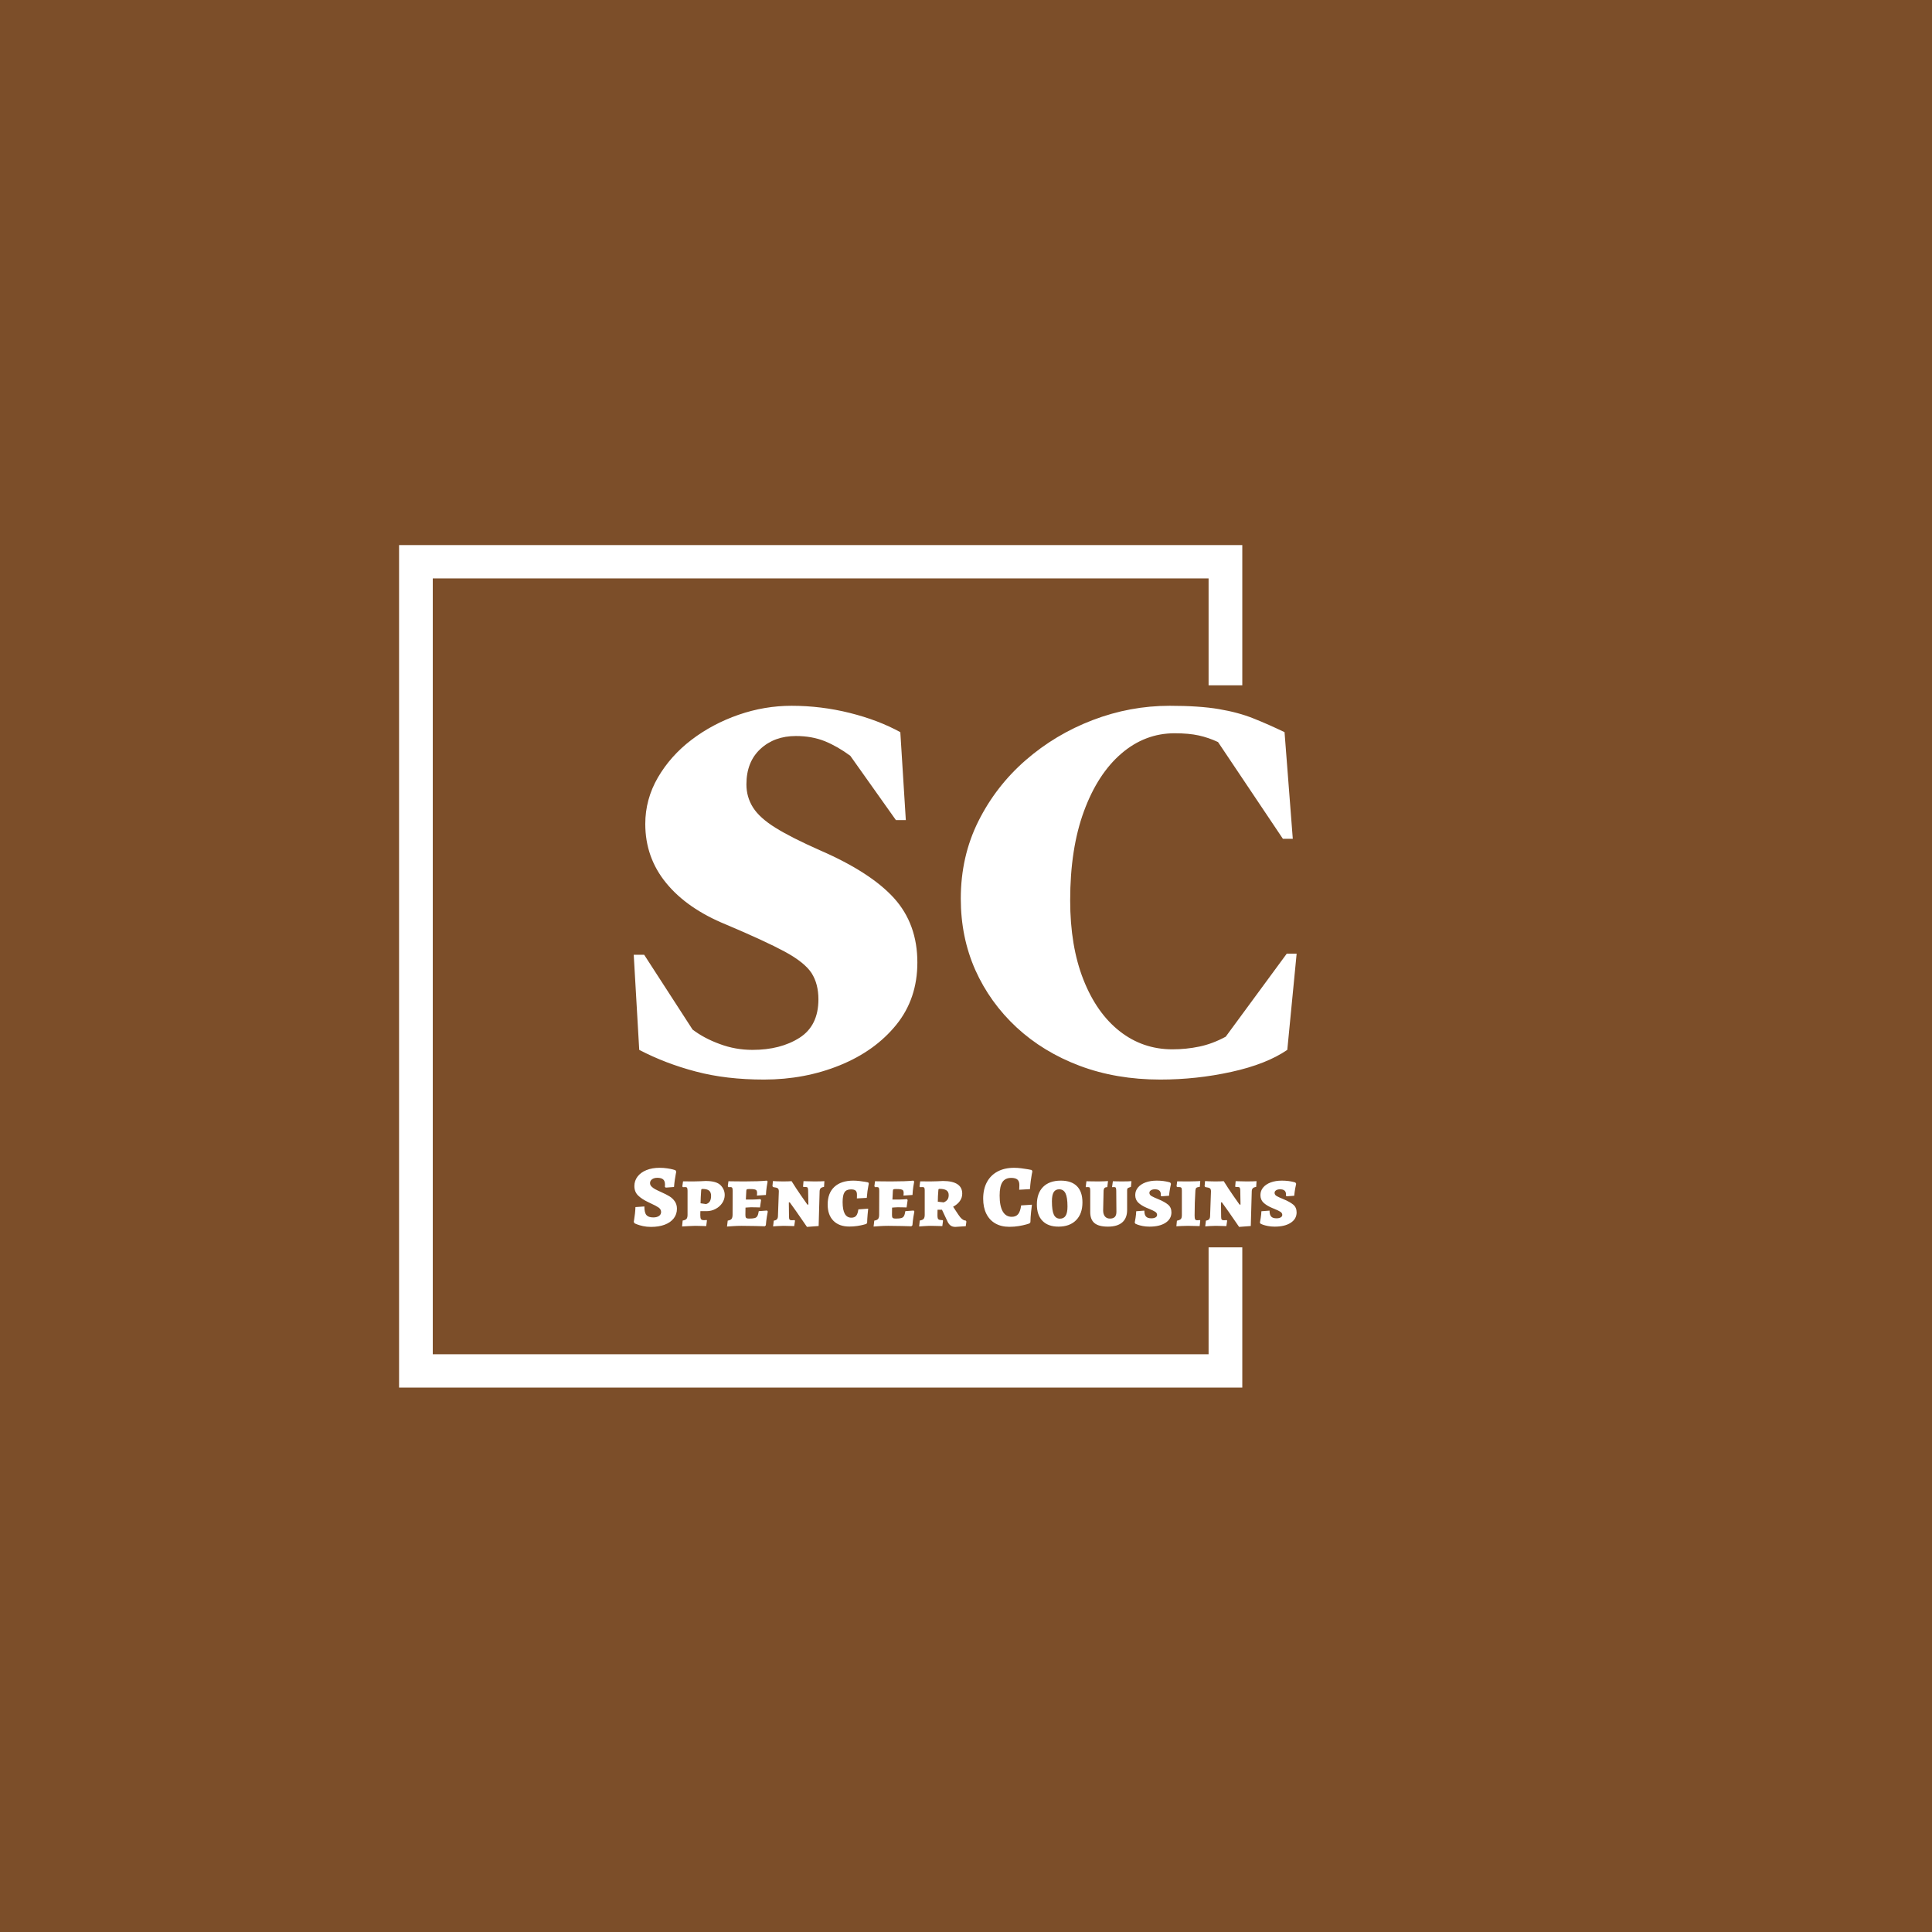 <svg xmlns="http://www.w3.org/2000/svg" version="1.1" xmlns:xlink="http://www.w3.org/1999/xlink" xmlns:svgjs="http://svgjs.dev/svgjs" width="1000" height="1000" viewBox="0 0 1000 1000"><rect width="1000" height="1000" fill="#7c4e29"></rect><g transform="matrix(0.7,0,0,0.7,149.576,282.127)"><svg viewBox="0 0 396 247" data-background-color="#7c4e29" preserveAspectRatio="xMidYMid meet" height="623" width="1000" xmlns="http://www.w3.org/2000/svg" xmlns:xlink="http://www.w3.org/1999/xlink"><g id="tight-bounds" transform="matrix(1,0,0,1,0.24,-0.1)"><svg viewBox="0 0 395.52 247.2" height="247.2" width="395.52"><g><svg></svg></g><g><svg viewBox="0 0 395.52 247.2" height="247.2" width="395.52"><g transform="matrix(1,0,0,1,100.592,47.215)"><svg viewBox="0 0 194.337 152.77" height="152.77" width="194.337"><g><svg viewBox="0 0 194.337 152.77" height="152.77" width="194.337"><g><svg viewBox="0 0 244.431 192.149" height="152.77" width="194.337"><g><svg viewBox="0 0 244.431 192.149" height="192.149" width="244.431"><g id="textblocktransform"><svg viewBox="0 0 244.431 192.149" height="192.149" width="244.431" id="textblock"><g><svg viewBox="0 0 244.431 137.822" height="137.822" width="244.431"><g transform="matrix(1,0,0,1,0,0)"><svg width="244.431" viewBox="1.95 -33.5 60.3 34" height="137.822" data-palette-color="#ffffff"><path d="M13.8 0.5L13.8 0.5Q10.35 0.5 7.6-0.23 4.85-0.95 2.45-2.2L2.45-2.2 1.95-10.85 2.9-10.85 7.3-4.05Q8.35-3.25 9.78-2.73 11.2-2.2 12.75-2.2L12.75-2.2Q15.3-2.2 17.03-3.3 18.75-4.4 18.75-6.8L18.75-6.8Q18.75-8.2 18.13-9.18 17.5-10.15 15.7-11.13 13.9-12.1 10.35-13.6L10.35-13.6Q6.8-15.05 4.9-17.38 3-19.7 3-22.75L3-22.75Q3-25 4.15-26.98 5.3-28.95 7.2-30.4 9.1-31.85 11.48-32.68 13.85-33.5 16.3-33.5L16.3-33.5Q19-33.5 21.6-32.85 24.2-32.2 26.2-31.1L26.2-31.1 26.7-23.1 25.8-23.1 21.65-28.95Q20.5-29.8 19.33-30.28 18.15-30.75 16.7-30.75L16.7-30.75Q14.75-30.75 13.48-29.58 12.2-28.4 12.2-26.35L12.2-26.35Q12.2-25.2 12.8-24.25 13.4-23.3 14.85-22.4 16.3-21.5 18.9-20.35L18.9-20.35Q23.5-18.35 25.63-16 27.75-13.65 27.75-10.15L27.75-10.15Q27.75-6.85 25.83-4.48 23.9-2.1 20.7-0.8 17.5 0.5 13.8 0.5ZM49.85 0.5L49.85 0.5Q45.85 0.5 42.52-0.75 39.2-2 36.77-4.25 34.35-6.5 33.02-9.47 31.7-12.45 31.7-15.95L31.7-15.95Q31.7-19.8 33.3-23 34.9-26.2 37.6-28.55 40.3-30.9 43.7-32.2 47.1-33.5 50.7-33.5L50.7-33.5Q53.4-33.5 55.17-33.2 56.95-32.9 58.32-32.35 59.7-31.8 61.15-31.1L61.15-31.1 61.9-21.4 61-21.4 55.1-30.2Q54.25-30.6 53.35-30.8 52.45-31 51.15-31L51.15-31Q48.45-31 46.3-29.15 44.15-27.3 42.9-23.9 41.65-20.5 41.65-15.8L41.65-15.8Q41.65-11.65 42.85-8.6 44.05-5.55 46.15-3.9 48.25-2.25 50.95-2.25L50.95-2.25Q52.2-2.25 53.4-2.5 54.6-2.75 55.8-3.4L55.8-3.4 61.35-10.95 62.25-10.95 61.4-2.2Q59.5-0.9 56.32-0.2 53.15 0.5 49.85 0.5Z" opacity="1" transform="matrix(1,0,0,1,0,0)" fill="#ffffff" class="wordmark-text-0" data-fill-palette-color="primary" id="text-0"></path></svg></g></svg></g><g transform="matrix(1,0,0,1,0,170.358)"><svg viewBox="0 0 244.431 21.791" height="21.791" width="244.431"><g transform="matrix(1,0,0,1,0,0)"><svg width="244.431" viewBox="1.3 -32.8 374.62 33.4" height="21.791" data-palette-color="#ffffff"><path d="M11.05 0.6Q8.6 0.6 6.55 0.15 4.5-0.3 3.15-0.83 1.8-1.35 1.8-1.4L1.8-1.4 1.3-2.2Q1.35-2.55 1.55-3.75 1.75-4.95 1.98-6.93 2.2-8.9 2.25-10.6L2.25-10.6 7.3-10.95Q7.3-7.45 8.45-6.1 9.6-4.75 12.35-4.75L12.35-4.75Q14.35-4.75 15.55-5.58 16.75-6.4 16.75-7.85L16.75-7.85Q16.75-9.35 15.33-10.35 13.9-11.35 10.9-12.7L10.9-12.7Q10.5-12.9 10.13-13.08 9.75-13.25 9.45-13.4L9.45-13.4Q5.85-15.1 3.75-17.15 1.65-19.2 1.65-22.5L1.65-22.5Q1.65-25.5 3.45-27.85 5.25-30.2 8.47-31.5 11.7-32.8 15.85-32.8L15.85-32.8Q18.15-32.8 20.15-32.5 22.15-32.2 23.35-31.88 24.55-31.55 24.85-31.45L24.85-31.45 25.3-30.6Q25.25-30.3 25.03-29.15 24.8-28 24.5-25.98 24.2-23.95 24.05-21.95L24.05-21.95 19.4-21.6 18.9-22 18.95-23.35Q18.95-25.35 17.9-26.25 16.85-27.15 14.6-27.15L14.6-27.15Q12.8-27.15 11.65-26.33 10.5-25.5 10.5-24.15L10.5-24.15Q10.5-23.05 11.35-22.2 12.2-21.35 13.35-20.73 14.5-20.1 16.95-19L16.95-19Q19.65-17.8 21.45-16.7 23.25-15.6 24.48-13.85 25.7-12.1 25.7-9.65L25.7-9.65Q25.7-6.55 23.9-4.23 22.1-1.9 18.8-0.65 15.5 0.6 11.05 0.6L11.05 0.6ZM28.6 0.35L28.95-3Q30.55-3.25 31.12-3.95 31.7-4.65 31.7-6.25L31.7-6.25 31.7-19.8Q31.7-21 31.45-21.45 31.2-21.9 30.55-21.9L30.55-21.9 29.1-21.85 28.75-22.25 29.15-25.15 34.8-25.1Q36.65-25.1 38.82-25.2 41-25.3 41.85-25.35L41.85-25.35Q48-25.35 50.35-22.98 52.7-20.6 52.7-17.4L52.7-17.4Q52.7-15 51.3-12.9 49.9-10.8 47.52-9.55 45.15-8.3 42.5-8.3L42.5-8.3 38.95-8.3 38.9-6.15Q38.9-4.4 39.3-3.8 39.7-3.2 40.95-3.2L40.95-3.2Q41.45-3.2 41.9-3.25 42.35-3.3 42.5-3.3L42.5-3.3 42.65-3 42.25 0.15Q41.5 0.15 39.6 0.08 37.7 0 36.05 0L36.05 0Q34.8 0 32.15 0.15 29.5 0.3 28.6 0.35L28.6 0.35ZM42.15-12.3Q43.6-12.7 44.3-13.85 45-15 45-16.95L45-16.95Q45-19 43.85-19.93 42.7-20.85 40.15-20.85L40.15-20.85Q39.7-20.85 39.57-20.7 39.45-20.55 39.4-20.05L39.4-20.05Q39.1-15.95 39.05-12.75L39.05-12.75 42.15-12.3ZM54 0.4L54.4-2.95Q56-3.2 56.57-3.93 57.15-4.65 57.15-6.35L57.15-6.35 57.2-19.8Q57.2-21.05 56.95-21.48 56.7-21.9 56-21.9L56-21.9 54.85-21.85 54.45-22.35 54.8-25.2Q55.7-25.2 58.27-25.15 60.85-25.1 63.75-25.1L63.75-25.1Q72.2-25.1 76.5-25.55L76.5-25.55 76.95-25.05Q76.8-24.4 76.45-22.08 76.09-19.75 76-17.45L76-17.45 70.9-17.1Q70.9-17.25 70.95-17.7 71-18.15 71-18.6L71-18.6Q71-19.55 70.67-20 70.34-20.45 69.45-20.63 68.55-20.8 66.59-20.8L66.59-20.8Q65.5-20.8 65.2-20.6 64.9-20.4 64.9-19.7L64.9-19.7 64.65-14.85 68.2-14.85Q69.45-14.85 70.84-14.95 72.25-15.05 72.8-15.1L72.8-15.1 73.25-14.6 72.65-10.4Q72.15-10.4 70.67-10.45 69.2-10.5 67.59-10.5L67.59-10.5Q66.7-10.5 65.75-10.4 64.8-10.3 64.45-10.3L64.45-10.3Q64.4-8.6 64.4-6.45L64.4-6.45Q64.4-5.35 64.55-4.9 64.7-4.45 65.15-4.28 65.59-4.1 66.59-4.1L66.59-4.1Q68.7-4.1 69.7-4.4 70.7-4.7 71.17-5.55 71.65-6.4 71.95-8.3L71.95-8.3 76.65-8.65 77.05-8.1Q76.9-7.45 76.52-5.15 76.15-2.85 75.95-0.3L75.95-0.3 75.34 0.25Q74.15 0.2 70.05 0.1 65.95 0 62.25 0L62.25 0Q59.7 0 57.2 0.18 54.7 0.35 54 0.4L54 0.4ZM99.99-12L99.84-20.25Q99.79-21.25 99.52-21.6 99.24-21.95 98.49-21.95L98.49-21.95 97.19-21.95 96.99-22.3 97.24-25.25Q97.94-25.25 99.82-25.18 101.69-25.1 103.54-25.1L103.54-25.1Q105.34-25.1 106.92-25.15 108.49-25.2 109.04-25.25L109.04-25.25 108.84-22Q107.49-21.8 106.94-21.25 106.39-20.7 106.34-19.55L106.34-19.55 105.79 0.1 99.19 0.6Q95.89-4.25 93.09-8.22 90.29-12.2 89.49-13.25L89.49-13.25 88.94-13.25 89.04-5.05Q89.04-3.95 89.37-3.55 89.69-3.15 90.59-3.15L90.59-3.15Q90.99-3.15 91.47-3.2 91.94-3.25 92.09-3.25L92.09-3.25 92.44-2.95 91.99 0.15Q91.29 0.15 89.47 0.08 87.64 0 85.94 0L85.94 0Q84.34 0 82.47 0.13 80.59 0.25 80.04 0.3L80.04 0.3 80.44-2.95Q81.64-3.1 82.19-3.68 82.74-4.25 82.79-5.4L82.79-5.4 83.29-19.45Q83.29-20.75 82.69-21.2 82.09-21.65 80.09-21.9L80.09-21.9 79.69-22.4 79.94-25.3Q80.44-25.25 82.19-25.18 83.94-25.1 85.64-25.1L85.64-25.1Q87.24-25.1 88.64-25.15 90.04-25.2 90.49-25.25L90.49-25.25Q93.14-21 95.89-17.05 98.64-13.1 99.44-12L99.44-12 99.99-12ZM123.14 0.4Q117.34 0.4 114.12-2.88 110.89-6.15 110.89-12.05L110.89-12.05Q110.89-18.5 114.69-22.03 118.49-25.55 125.39-25.55L125.39-25.55Q126.99-25.55 128.87-25.33 130.74-25.1 132.09-24.88 133.44-24.65 133.84-24.55L133.84-24.55 134.14-23.85Q134.09-23.55 133.87-22.48 133.64-21.4 133.39-19.63 133.14-17.85 132.99-15.8L132.99-15.8 127.39-15.5Q127.39-15.65 127.42-16.25 127.44-16.85 127.44-17.65L127.44-17.65Q127.44-19.25 126.67-19.93 125.89-20.6 124.04-20.6L124.04-20.6Q121.49-20.6 120.42-18.98 119.34-17.35 119.34-13.4L119.34-13.4Q119.34-4.6 124.29-4.6L124.29-4.6Q126.09-4.6 126.99-5.68 127.89-6.75 128.24-9.3L128.24-9.3 133.79-9.7Q133.69-8.95 133.47-6.43 133.24-3.9 133.19-1.65L133.19-1.65 132.69-1.05Q132.34-0.95 131.04-0.6 129.74-0.25 127.62 0.08 125.49 0.4 123.14 0.4L123.14 0.4ZM136.84 0.4L137.24-2.95Q138.84-3.2 139.41-3.93 139.99-4.65 139.99-6.35L139.99-6.35 140.04-19.8Q140.04-21.05 139.79-21.48 139.54-21.9 138.84-21.9L138.84-21.9 137.69-21.85 137.29-22.35 137.64-25.2Q138.54-25.2 141.11-25.15 143.69-25.1 146.59-25.1L146.59-25.1Q155.04-25.1 159.34-25.55L159.34-25.55 159.79-25.05Q159.64-24.4 159.29-22.08 158.94-19.75 158.84-17.45L158.84-17.45 153.74-17.1Q153.74-17.25 153.79-17.7 153.84-18.15 153.84-18.6L153.84-18.6Q153.84-19.55 153.51-20 153.19-20.45 152.29-20.63 151.39-20.8 149.44-20.8L149.44-20.8Q148.34-20.8 148.04-20.6 147.74-20.4 147.74-19.7L147.74-19.7 147.49-14.85 151.04-14.85Q152.29-14.85 153.69-14.95 155.09-15.05 155.64-15.1L155.64-15.1 156.09-14.6 155.49-10.4Q154.99-10.4 153.51-10.45 152.04-10.5 150.44-10.5L150.44-10.5Q149.54-10.5 148.59-10.4 147.64-10.3 147.29-10.3L147.29-10.3Q147.24-8.6 147.24-6.45L147.24-6.45Q147.24-5.35 147.39-4.9 147.54-4.45 147.99-4.28 148.44-4.1 149.44-4.1L149.44-4.1Q151.54-4.1 152.54-4.4 153.54-4.7 154.01-5.55 154.49-6.4 154.79-8.3L154.79-8.3 159.49-8.65 159.89-8.1Q159.74-7.45 159.36-5.15 158.99-2.85 158.79-0.3L158.79-0.3 158.19 0.25Q156.99 0.2 152.89 0.1 148.79 0 145.09 0L145.09 0Q142.54 0 140.04 0.18 137.54 0.35 136.84 0.4L136.84 0.4ZM183.04 0.6Q181.39 0.6 180.29-0.23 179.19-1.05 178.39-2.95L178.39-2.95 175.49-9.1 172.99-9.1 172.94-6Q172.94-4.75 173.14-4.2 173.34-3.65 173.91-3.45 174.49-3.25 175.89-3.2L175.89-3.2 176.09-2.9 175.69 0.15Q174.94 0.15 173.01 0.08 171.09 0 169.34 0L169.34 0Q167.54 0 165.39 0.15 163.24 0.3 162.59 0.35L162.59 0.35 162.94-3Q164.54-3.25 165.14-3.95 165.74-4.65 165.74-6.25L165.74-6.25 165.74-20.15Q165.74-21.15 165.49-21.53 165.24-21.9 164.59-21.9L164.59-21.9 163.14-21.85 162.79-22.25 163.19-25.15 168.84-25.1Q170.79-25.1 172.99-25.2 175.19-25.3 176.04-25.35L176.04-25.35Q181.44-25.35 184.19-23.55 186.94-21.75 186.94-18.2L186.94-18.2Q186.94-15.9 185.61-14.03 184.29-12.15 181.79-10.8L181.79-10.8 184.69-6.4Q186.89-3 188.89-3L188.89-3 189.29-2.45 188.94 0.2 183.04 0.6ZM176.44-13.25Q177.79-13.8 178.54-14.75 179.29-15.7 179.29-17.4L179.29-17.4Q179.29-19.2 178.04-20.05 176.79-20.9 174.14-20.9L174.14-20.9Q173.74-20.9 173.59-20.73 173.44-20.55 173.44-20L173.44-20Q173.14-16.7 173.14-13.65L173.14-13.65 176.44-13.25ZM213.58 0.55Q208.98 0.55 205.66-1.35 202.33-3.25 200.56-6.83 198.78-10.4 198.78-15.35L198.78-15.35Q198.78-20.75 200.88-24.68 202.98-28.6 206.91-30.7 210.83-32.8 216.28-32.8L216.28-32.8Q218.18-32.8 220.38-32.52 222.58-32.25 224.18-31.95 225.78-31.65 226.23-31.55L226.23-31.55 226.58-30.75Q226.48-30.4 226.23-29.05 225.98-27.7 225.68-25.48 225.38-23.25 225.23-20.75L225.23-20.75 219.13-20.4Q219.13-20.6 219.18-21.35 219.23-22.1 219.23-23.1L219.23-23.1Q219.23-25.2 218.13-26.15 217.03-27.1 214.63-27.1L214.63-27.1Q211.23-27.1 209.66-24.73 208.08-22.35 208.08-17.1L208.08-17.1Q208.08-11.2 209.83-8.15 211.58-5.1 214.93-5.1L214.93-5.1Q217.28-5.1 218.53-6.6 219.78-8.1 220.23-11.55L220.23-11.55 226.33-11.95Q226.18-11.05 225.86-7.95 225.53-4.85 225.48-2.05L225.48-2.05 224.93-1.35Q224.93-1.3 223.18-0.8 221.43-0.3 218.91 0.13 216.38 0.55 213.58 0.55L213.58 0.55ZM241.33 0.45Q235.48 0.45 232.3-2.8 229.13-6.05 229.13-12.05L229.13-12.05Q229.13-18.5 232.68-22.03 236.23-25.55 242.68-25.55L242.68-25.55Q248.63-25.55 251.75-22.43 254.88-19.3 254.88-13.25L254.88-13.25Q254.88-6.8 251.28-3.18 247.68 0.45 241.33 0.45L241.33 0.45ZM242.18-4.05Q244.33-4.05 245.38-5.7 246.43-7.35 246.43-10.9L246.43-10.9Q246.43-16.1 245.3-18.38 244.18-20.65 241.73-20.65L241.73-20.65Q239.63-20.65 238.63-19.03 237.63-17.4 237.63-13.85L237.63-13.85Q237.63-8.65 238.7-6.35 239.78-4.05 242.18-4.05L242.18-4.05ZM269.28 0.45Q264.08 0.45 261.68-1.55 259.28-3.55 259.28-7.8L259.28-7.8 259.28-19.8Q259.28-21.1 259.05-21.5 258.83-21.9 258.03-21.9L258.03-21.9 256.83-21.85 256.73-22 257.13-25.2Q257.78-25.2 259.73-25.15 261.68-25.1 263.98-25.1L263.98-25.1Q265.53-25.1 267.13-25.18 268.73-25.25 269.33-25.3L269.33-25.3 268.93-21.9Q267.83-21.85 267.38-21.4 266.93-20.95 266.83-20L266.83-20 266.58-8.7Q266.58-6.55 267.58-5.33 268.58-4.1 270.43-4.1L270.43-4.1Q272.28-4.1 273.18-5.03 274.08-5.95 274.08-7.95L274.08-7.95 273.98-19.8Q273.98-21.05 273.75-21.48 273.53-21.9 272.88-21.9L272.88-21.9 271.73-21.85 271.63-22 272.08-25.2Q272.63-25.2 274.1-25.15 275.58-25.1 276.98-25.1L276.98-25.1Q278.88-25.1 280.45-25.15 282.03-25.2 282.58-25.25L282.58-25.25 282.28-22Q280.93-21.6 280.53-21.3 280.13-21 280.13-20.2L280.13-20.2 280.13-8.95Q280.13-4.35 277.38-1.95 274.63 0.45 269.28 0.45L269.28 0.45ZM292.77 0.45Q290.67 0.45 288.92 0.1 287.17-0.25 286.15-0.63 285.12-1 284.87-1.15L284.87-1.15 284.42-1.8Q284.57-2.45 284.9-4.5 285.22-6.55 285.27-8.25L285.27-8.25 289.87-8.6Q289.87-6.25 290.8-5.25 291.72-4.25 293.77-4.25L293.77-4.25Q295.32-4.25 296.2-4.78 297.07-5.3 297.07-6.2L297.07-6.2Q297.07-7.25 296-7.95 294.92-8.65 292.57-9.6L292.57-9.6 291.12-10.2Q288.12-11.5 286.42-13.13 284.72-14.75 284.72-17.4L284.72-17.4Q284.72-19.8 286.25-21.65 287.77-23.5 290.52-24.53 293.27-25.55 296.87-25.55L296.87-25.55Q298.82-25.55 300.52-25.33 302.22-25.1 303.22-24.85 304.22-24.6 304.47-24.5L304.47-24.5 304.92-23.75Q304.77-23.2 304.4-21.2 304.02-19.2 303.82-17L303.82-17 299.62-16.7 299.12-17 299.17-17.8Q299.17-20.65 295.82-20.65L295.82-20.65Q294.47-20.65 293.6-20.1 292.72-19.55 292.72-18.65L292.72-18.65Q292.72-17.5 293.95-16.8 295.17-16.1 298.02-14.95L298.02-14.95Q301.37-13.55 303.27-11.98 305.17-10.4 305.17-7.6L305.17-7.6Q305.17-3.9 301.85-1.73 298.52 0.45 292.77 0.45L292.77 0.45ZM307.97 0.25L308.27-2.9Q309.97-3.25 310.52-3.88 311.07-4.5 311.07-6.1L311.07-6.1 311.07-19.9Q311.07-21.1 310.77-21.5 310.47-21.9 309.62-21.9L309.62-21.9 308.42-21.9 308.07-22.35 308.42-25.15 314.77-25.1Q316.57-25.1 318.62-25.18 320.67-25.25 321.47-25.3L321.47-25.3 321.22-22.05Q319.72-21.85 319.27-21.48 318.82-21.1 318.72-20L318.72-20Q318.27-13 318.27-5.85L318.27-5.85Q318.27-4.25 318.57-3.7 318.87-3.15 319.72-3.15L319.72-3.15Q320.27-3.15 320.67-3.2 321.07-3.25 321.17-3.3L321.17-3.3 321.47-2.9 321.12 0.15Q320.32 0.15 318.27 0.08 316.22 0 314.42 0L314.42 0Q312.87 0 310.75 0.1 308.62 0.2 307.97 0.25L307.97 0.25ZM344.22-12L344.07-20.25Q344.02-21.25 343.74-21.6 343.47-21.95 342.72-21.95L342.72-21.95 341.42-21.95 341.22-22.3 341.47-25.25Q342.17-25.25 344.04-25.18 345.92-25.1 347.77-25.1L347.77-25.1Q349.57-25.1 351.14-25.15 352.72-25.2 353.27-25.25L353.27-25.25 353.07-22Q351.72-21.8 351.17-21.25 350.62-20.7 350.57-19.55L350.57-19.55 350.02 0.1 343.42 0.6Q340.12-4.25 337.32-8.22 334.52-12.2 333.72-13.25L333.72-13.25 333.17-13.25 333.27-5.05Q333.27-3.95 333.59-3.55 333.92-3.15 334.82-3.15L334.82-3.15Q335.22-3.15 335.69-3.2 336.17-3.25 336.32-3.25L336.32-3.25 336.67-2.95 336.22 0.15Q335.52 0.15 333.69 0.08 331.87 0 330.17 0L330.17 0Q328.57 0 326.69 0.13 324.82 0.25 324.27 0.3L324.27 0.3 324.67-2.95Q325.87-3.1 326.42-3.68 326.97-4.25 327.02-5.4L327.02-5.4 327.52-19.45Q327.52-20.75 326.92-21.2 326.32-21.65 324.32-21.9L324.32-21.9 323.92-22.4 324.17-25.3Q324.67-25.25 326.42-25.18 328.17-25.1 329.87-25.1L329.87-25.1Q331.47-25.1 332.87-25.15 334.27-25.2 334.72-25.25L334.72-25.25Q337.37-21 340.12-17.05 342.87-13.1 343.67-12L343.67-12 344.22-12ZM363.52 0.45Q361.42 0.45 359.67 0.1 357.92-0.25 356.89-0.63 355.87-1 355.62-1.15L355.62-1.15 355.17-1.8Q355.32-2.45 355.64-4.5 355.97-6.55 356.02-8.25L356.02-8.25 360.62-8.6Q360.62-6.25 361.54-5.25 362.47-4.25 364.52-4.25L364.52-4.25Q366.07-4.25 366.94-4.78 367.82-5.3 367.82-6.2L367.82-6.2Q367.82-7.25 366.74-7.95 365.67-8.65 363.32-9.6L363.32-9.6 361.87-10.2Q358.87-11.5 357.17-13.13 355.47-14.75 355.47-17.4L355.47-17.4Q355.47-19.8 356.99-21.65 358.52-23.5 361.27-24.53 364.02-25.55 367.62-25.55L367.62-25.55Q369.57-25.55 371.27-25.33 372.97-25.1 373.97-24.85 374.97-24.6 375.22-24.5L375.22-24.5 375.67-23.75Q375.52-23.2 375.14-21.2 374.77-19.2 374.57-17L374.57-17 370.37-16.7 369.87-17 369.92-17.8Q369.92-20.65 366.57-20.65L366.57-20.65Q365.22-20.65 364.34-20.1 363.47-19.55 363.47-18.65L363.47-18.65Q363.47-17.5 364.69-16.8 365.92-16.1 368.77-14.95L368.77-14.95Q372.12-13.55 374.02-11.98 375.92-10.4 375.92-7.6L375.92-7.6Q375.92-3.9 372.59-1.73 369.27 0.45 363.52 0.45L363.52 0.45Z" opacity="1" transform="matrix(1,0,0,1,0,0)" fill="#ffffff" class="slogan-text-1" data-fill-palette-color="secondary" id="text-1"></path></svg></g></svg></g></svg></g></svg></g></svg></g></svg></g></svg></g><path d="M278.998 41.215L278.998 0 31.798 0 31.798 247.2 278.998 247.2 278.998 205.985 269.116 205.985 269.116 237.318 41.679 237.318 41.679 9.882 269.116 9.882 269.116 41.215Z" fill="#ffffff" stroke="transparent" data-fill-palette-color="primary"></path></svg></g><defs></defs></svg><rect width="395.52" height="247.2" fill="none" stroke="none" visibility="hidden"></rect></g></svg></g></svg>